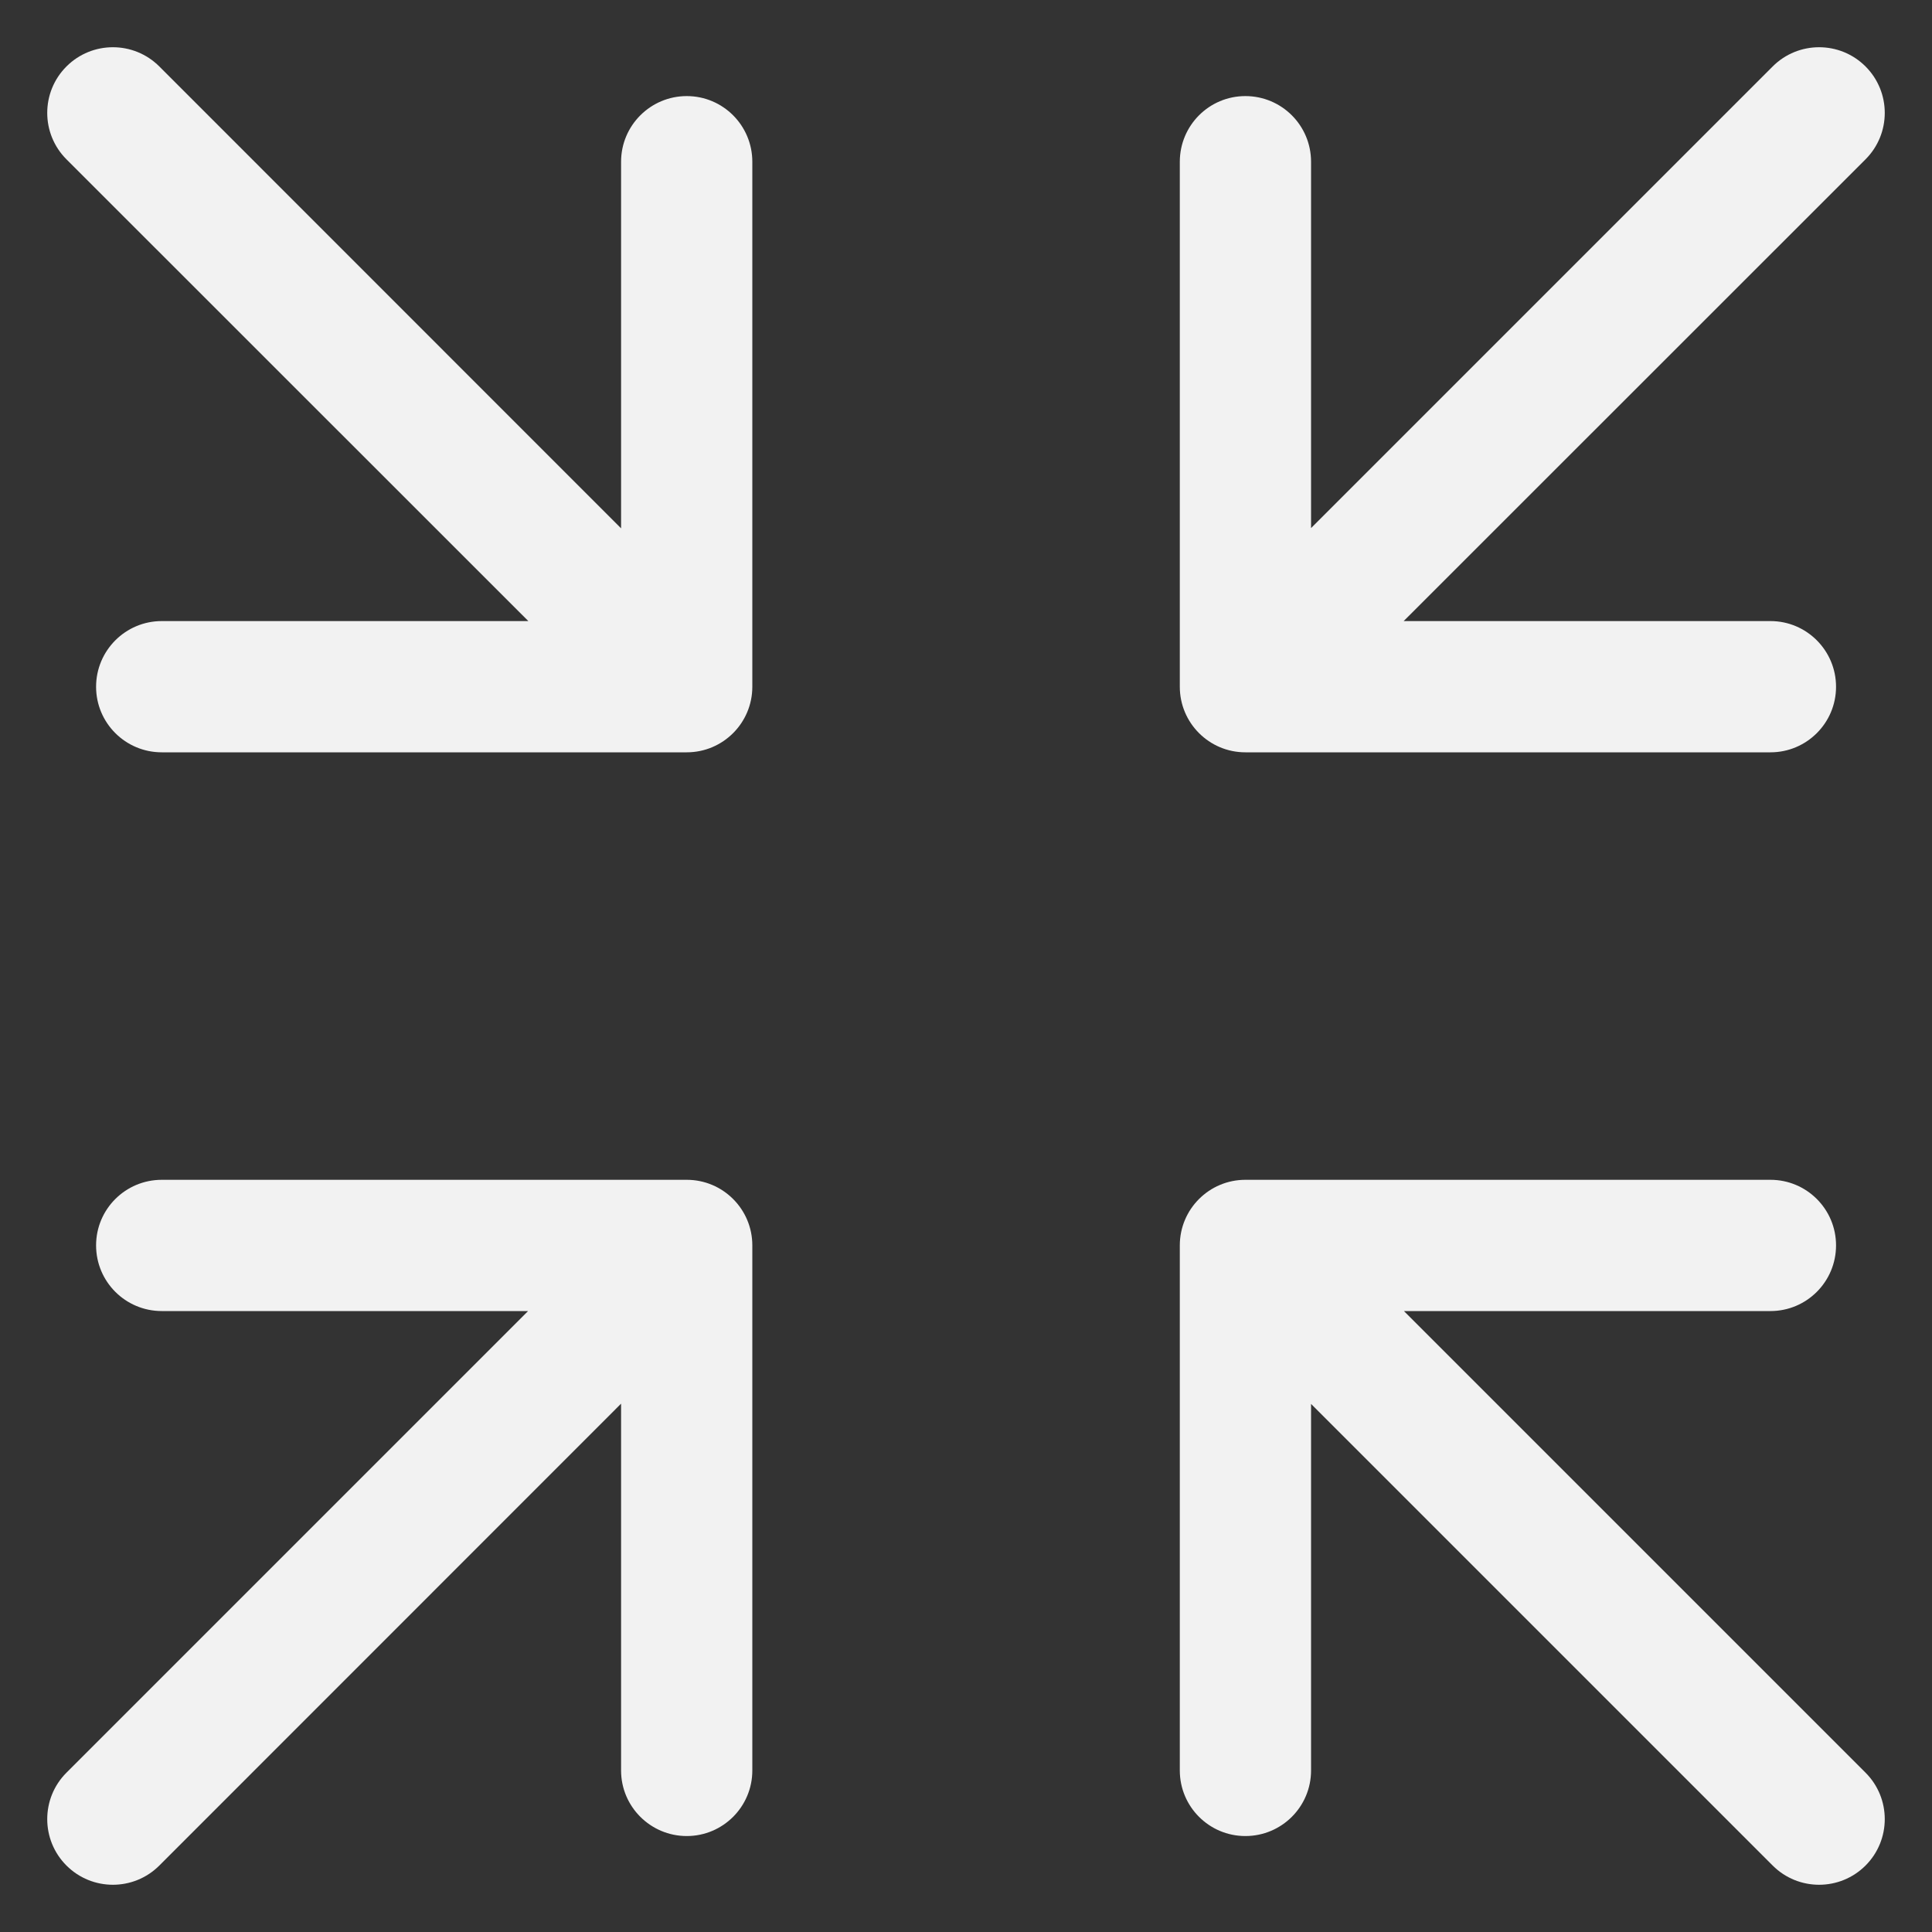 ﻿<?xml version="1.0" encoding="utf-8"?>
<svg version="1.1" xmlns:xlink="http://www.w3.org/1999/xlink" width="15px" height="15px" xmlns="http://www.w3.org/2000/svg">
  <rect width="100%" height="100%" fill="#333333" stroke="none"/>
  <g transform="matrix(1 0 0 1 -1150 -10 )">
    <path d="M 0.516 13.763  L 4.1 10.179  L 1.256 10.179  C 0.974 10.179  0.746 9.951  0.746 9.669  C 0.746 9.388  0.974 9.16  1.256 9.16  L 5.332 9.16  C 5.613 9.16  5.841 9.388  5.841 9.669  L 5.841 13.746  C 5.841 14.027  5.613 14.255  5.332 14.255  C 5.051 14.255  4.822 14.027  4.822 13.746  L 4.822 10.898  L 1.237 14.484  C 1.038 14.683  0.715 14.683  0.516 14.484  C 0.317 14.285  0.317 13.962  0.516 13.763  Z M 10.898 4.822  L 13.746 4.822  C 14.027 4.822  14.255 5.051  14.255 5.332  C 14.255 5.613  14.027 5.841  13.746 5.841  L 9.669 5.841  C 9.388 5.841  9.16 5.613  9.16 5.332  L 9.16 1.256  C 9.16 0.974  9.388 0.746  9.669 0.746  C 9.951 0.746  10.179 0.974  10.179 1.256  L 10.179 4.1  L 13.763 0.516  C 13.962 0.317  14.285 0.317  14.484 0.516  C 14.683 0.715  14.683 1.038  14.484 1.237  L 10.898 4.822  Z M 10.179 10.9  L 10.179 13.746  C 10.179 14.027  9.951 14.255  9.669 14.255  C 9.388 14.255  9.16 14.027  9.16 13.746  L 9.16 9.669  C 9.16 9.388  9.388 9.16  9.669 9.16  L 13.746 9.16  C 14.027 9.16  14.255 9.388  14.255 9.669  C 14.255 9.951  14.027 10.179  13.746 10.179  L 10.9 10.179  L 14.484 13.763  C 14.683 13.962  14.683 14.285  14.484 14.484  C 14.285 14.683  13.962 14.683  13.763 14.484  L 10.179 10.9  Z M 4.822 4.102  L 4.822 1.256  C 4.822 0.974  5.051 0.746  5.332 0.746  C 5.613 0.746  5.841 0.974  5.841 1.256  L 5.841 5.332  C 5.841 5.613  5.613 5.841  5.332 5.841  L 1.256 5.841  C 0.974 5.841  0.746 5.613  0.746 5.332  C 0.746 5.051  0.974 4.822  1.256 4.822  L 4.102 4.822  L 0.516 1.237  C 0.317 1.038  0.317 0.715  0.516 0.516  C 0.715 0.317  1.038 0.317  1.237 0.516  L 4.822 4.102  Z " fill-rule="nonzero" fill="#f2f2f2" stroke="none" transform="matrix(1 0 0 1 1150 10 )" />
  </g>
</svg>